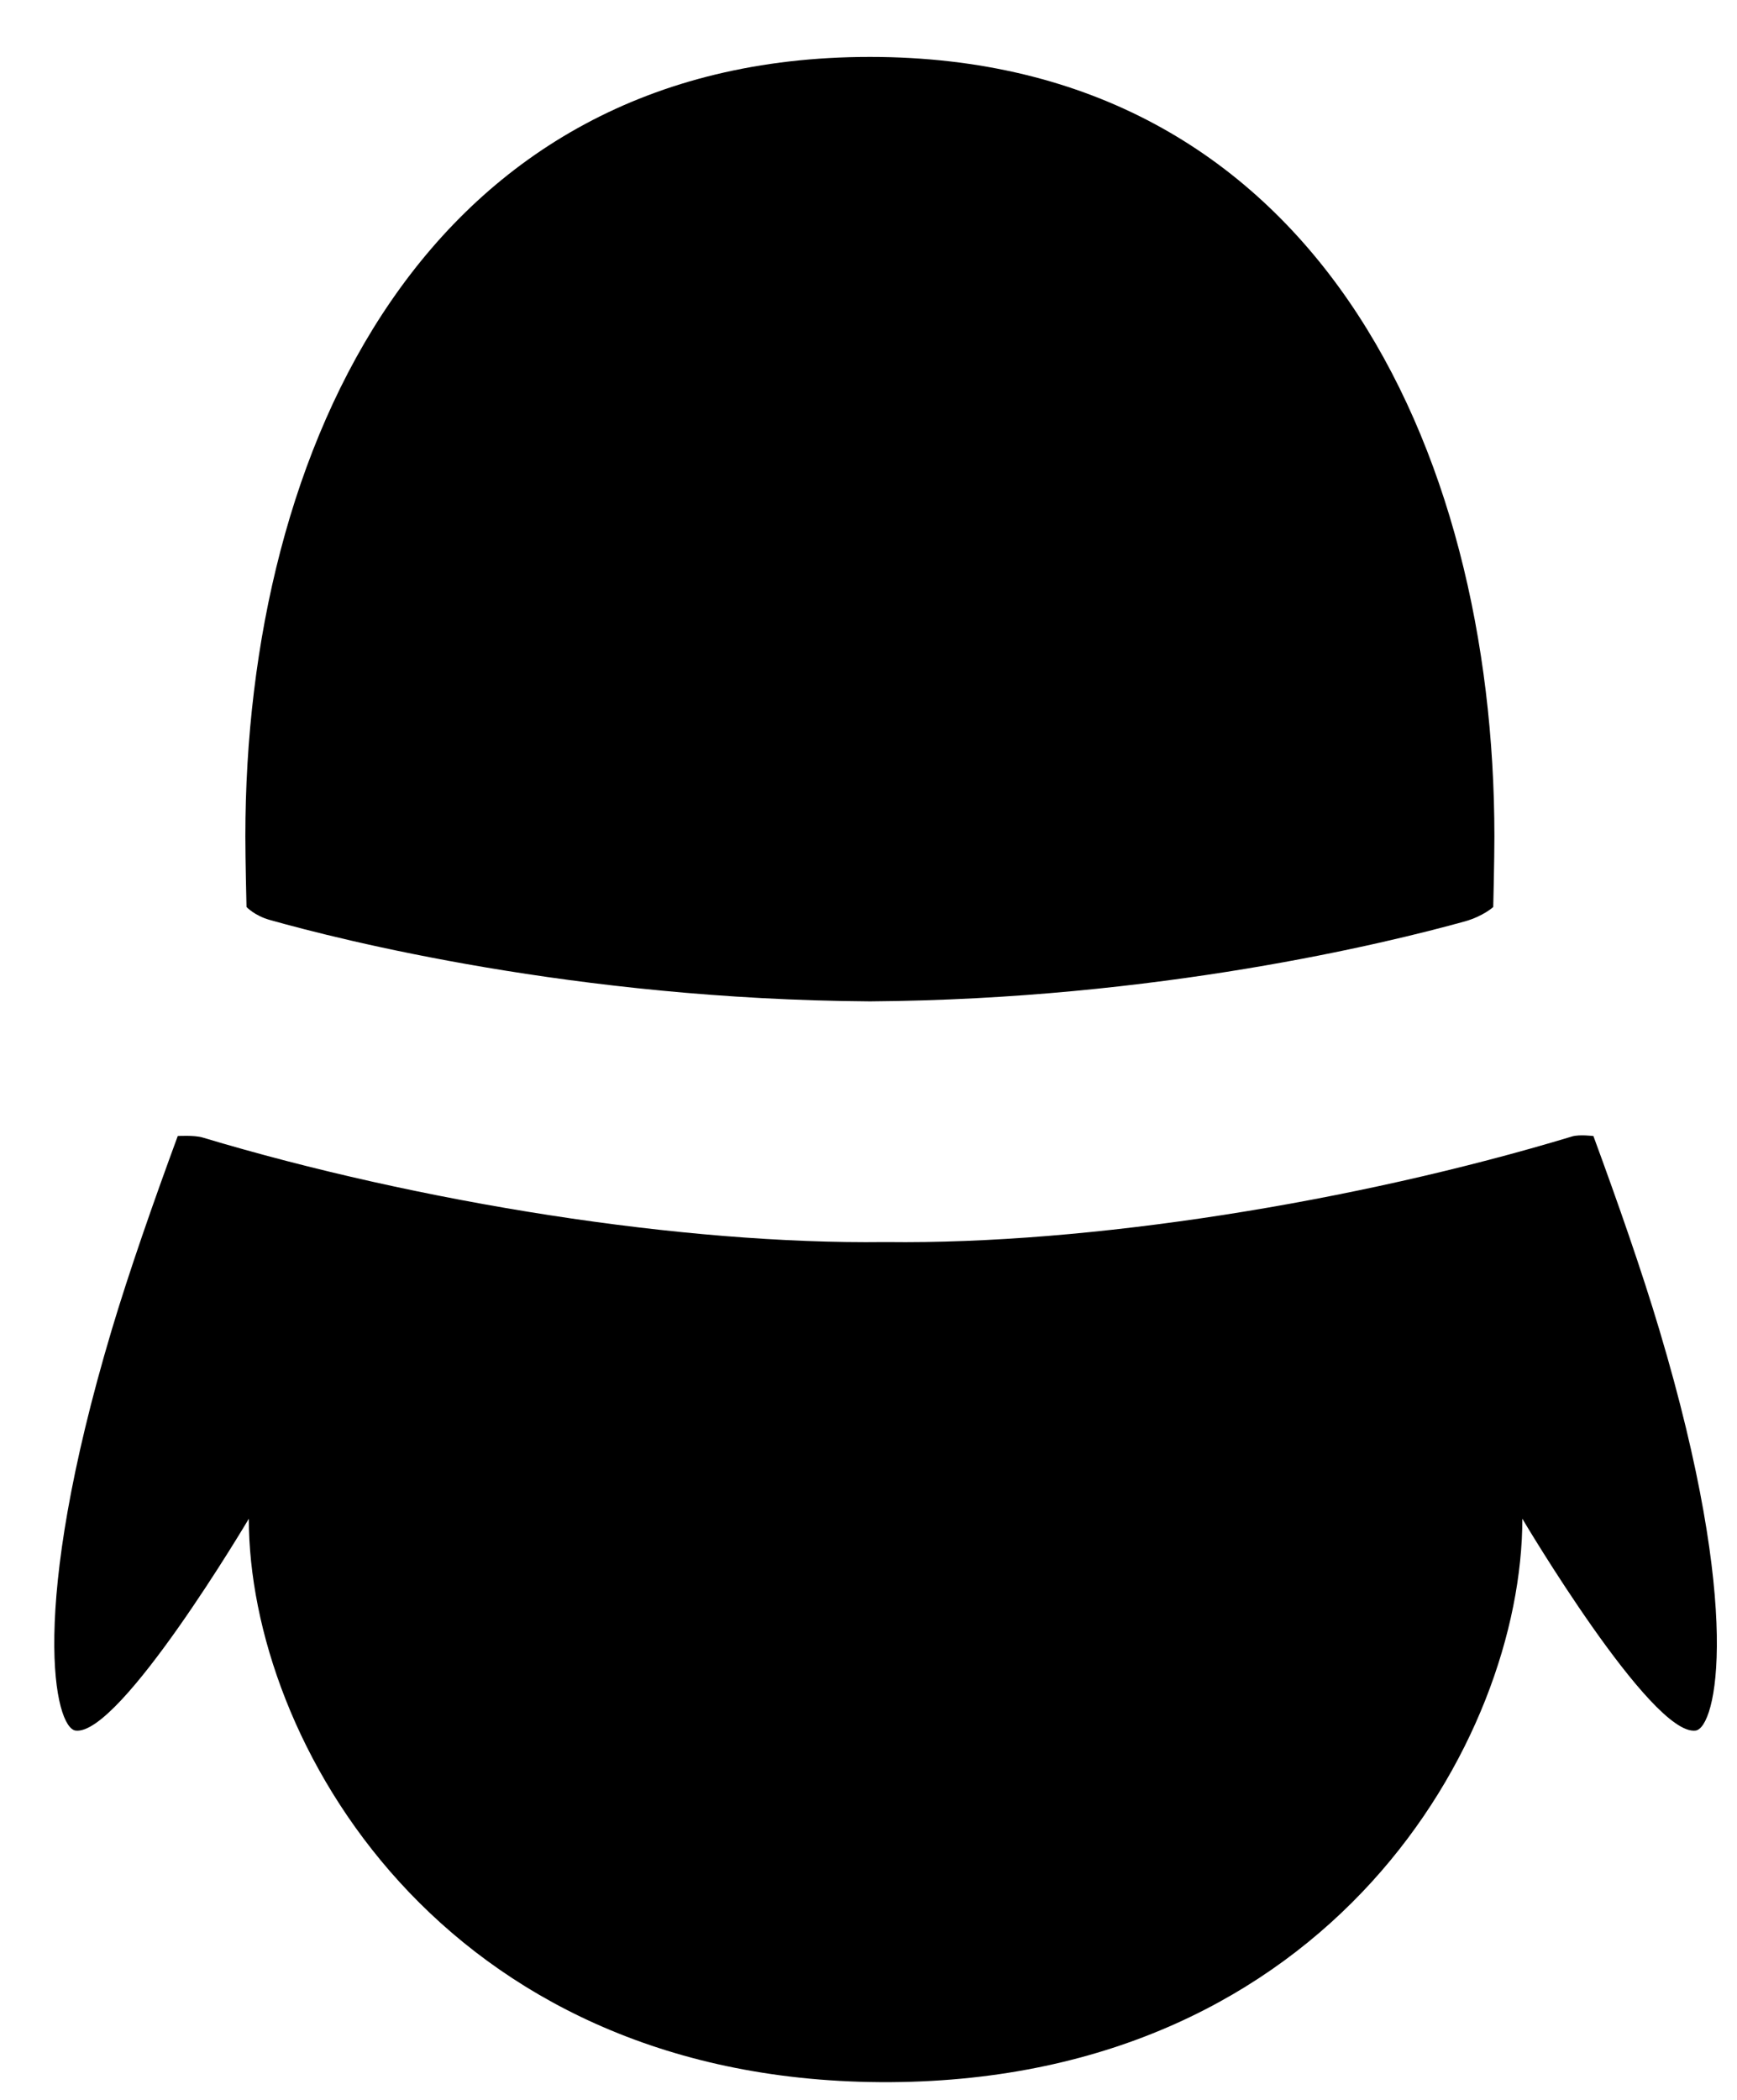 ﻿<?xml version="1.0" encoding="utf-8"?>
<svg version="1.1" xmlns:xlink="http://www.w3.org/1999/xlink" width="24px" height="29px" xmlns="http://www.w3.org/2000/svg">
  <g transform="matrix(1 0 0 1 -258 -524 )">
    <path d="M 12.034 13.829  C 15.992 13.801  19.164 13.023  20.239 12.725  C 20.495 12.653  20.632 12.526  20.632 12.526  C 20.633 12.489  20.648 11.871  20.648 11.552  C 20.648 6.182  18.154 0.787  12.019 0.786  C 5.885 0.787  3.39 6.182  3.39 11.552  C 3.39 11.871  3.405 12.489  3.406 12.526  C 3.406 12.526  3.518 12.645  3.722 12.703  C 4.715 12.983  7.946 13.801  12.005 13.829  L 12.034 13.829  Z M 23.427 23.9  C 23.714 23.864  24.09 22.255  22.928 18.368  C 22.685 17.553  22.352 16.602  22.016 15.689  C 22.016 15.689  21.822 15.665  21.724 15.694  C 18.703 16.607  15.041 17.188  12.25 17.153  L 12.222 17.153  C 9.447 17.188  5.81 16.613  2.798 15.709  C 2.683 15.675  2.456 15.689  2.456 15.689  C 2.12 16.602  1.787 17.553  1.543 18.368  C 0.382 22.255  0.758 23.864  1.045 23.9  C 1.66 23.977  3.438 20.974  3.438 20.974  C 3.438 24.026  6.088 28.712  12.155 28.755  C 12.209 28.755  12.263 28.755  12.316 28.755  C 18.384 28.712  21.034 24.026  21.034 20.974  C 21.034 20.974  22.812 23.977  23.427 23.9  Z " fill-rule="nonzero" fill="#000000" stroke="none" transform="matrix(1 0 0 1 258 524 )" />
  </g>
</svg>
